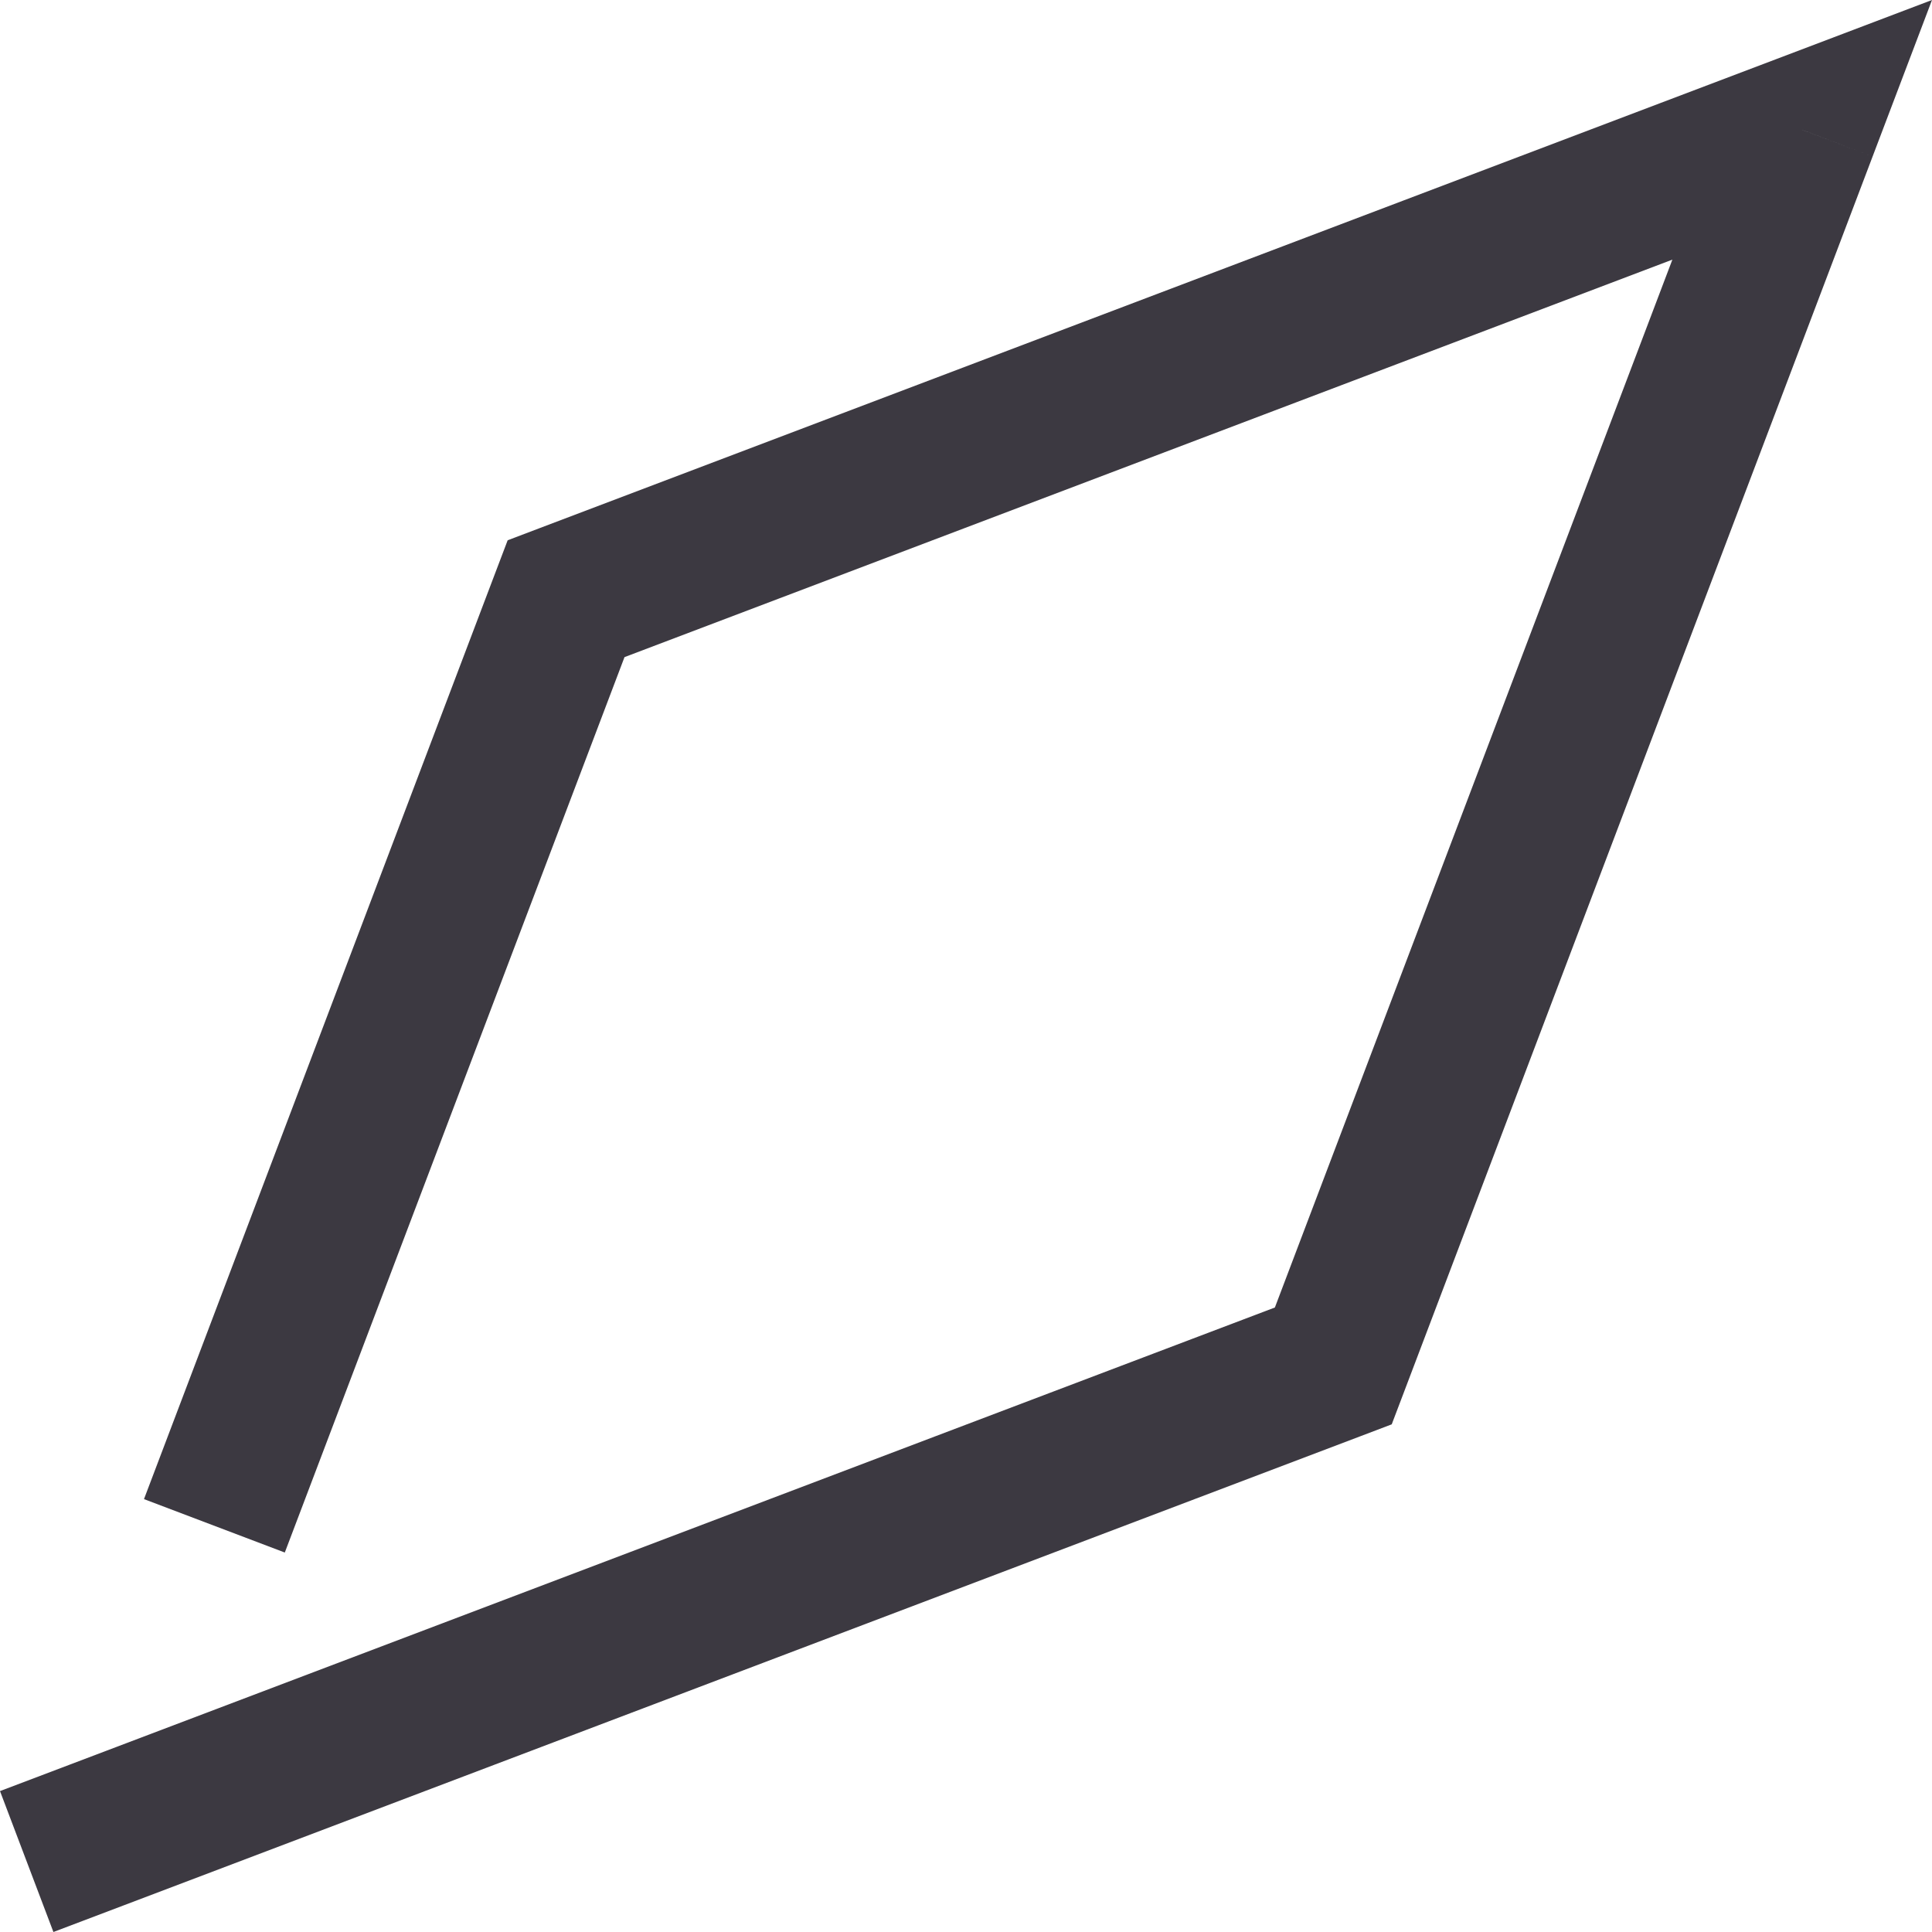 <svg width="17" height="17" viewBox="0 0 17 17" fill="none" xmlns="http://www.w3.org/2000/svg">
<path d="M15.857 1.142L16.477 1.378L17 -1.04572e-05L15.622 0.523L15.857 1.142ZM4.981 5.268L4.746 4.648L4.467 4.754L4.361 5.033L4.981 5.268ZM0.62 15.525L2.64152e-06 15.76L0.47 17L1.09 16.765L0.62 15.525ZM11.732 12.019L11.967 12.639L12.246 12.533L12.352 12.254L11.732 12.019ZM15.622 0.523L4.746 4.648L5.216 5.888L16.093 1.762L15.622 0.523ZM1.09 16.765L11.967 12.639L11.497 11.399L0.62 15.525L1.09 16.765ZM12.352 12.254L16.477 1.378L15.238 0.907L11.112 11.784L12.352 12.254ZM4.361 5.033L1.267 13.191L2.506 13.661L5.601 5.503L4.361 5.033Z" fill="#3C3941"/>
</svg>
